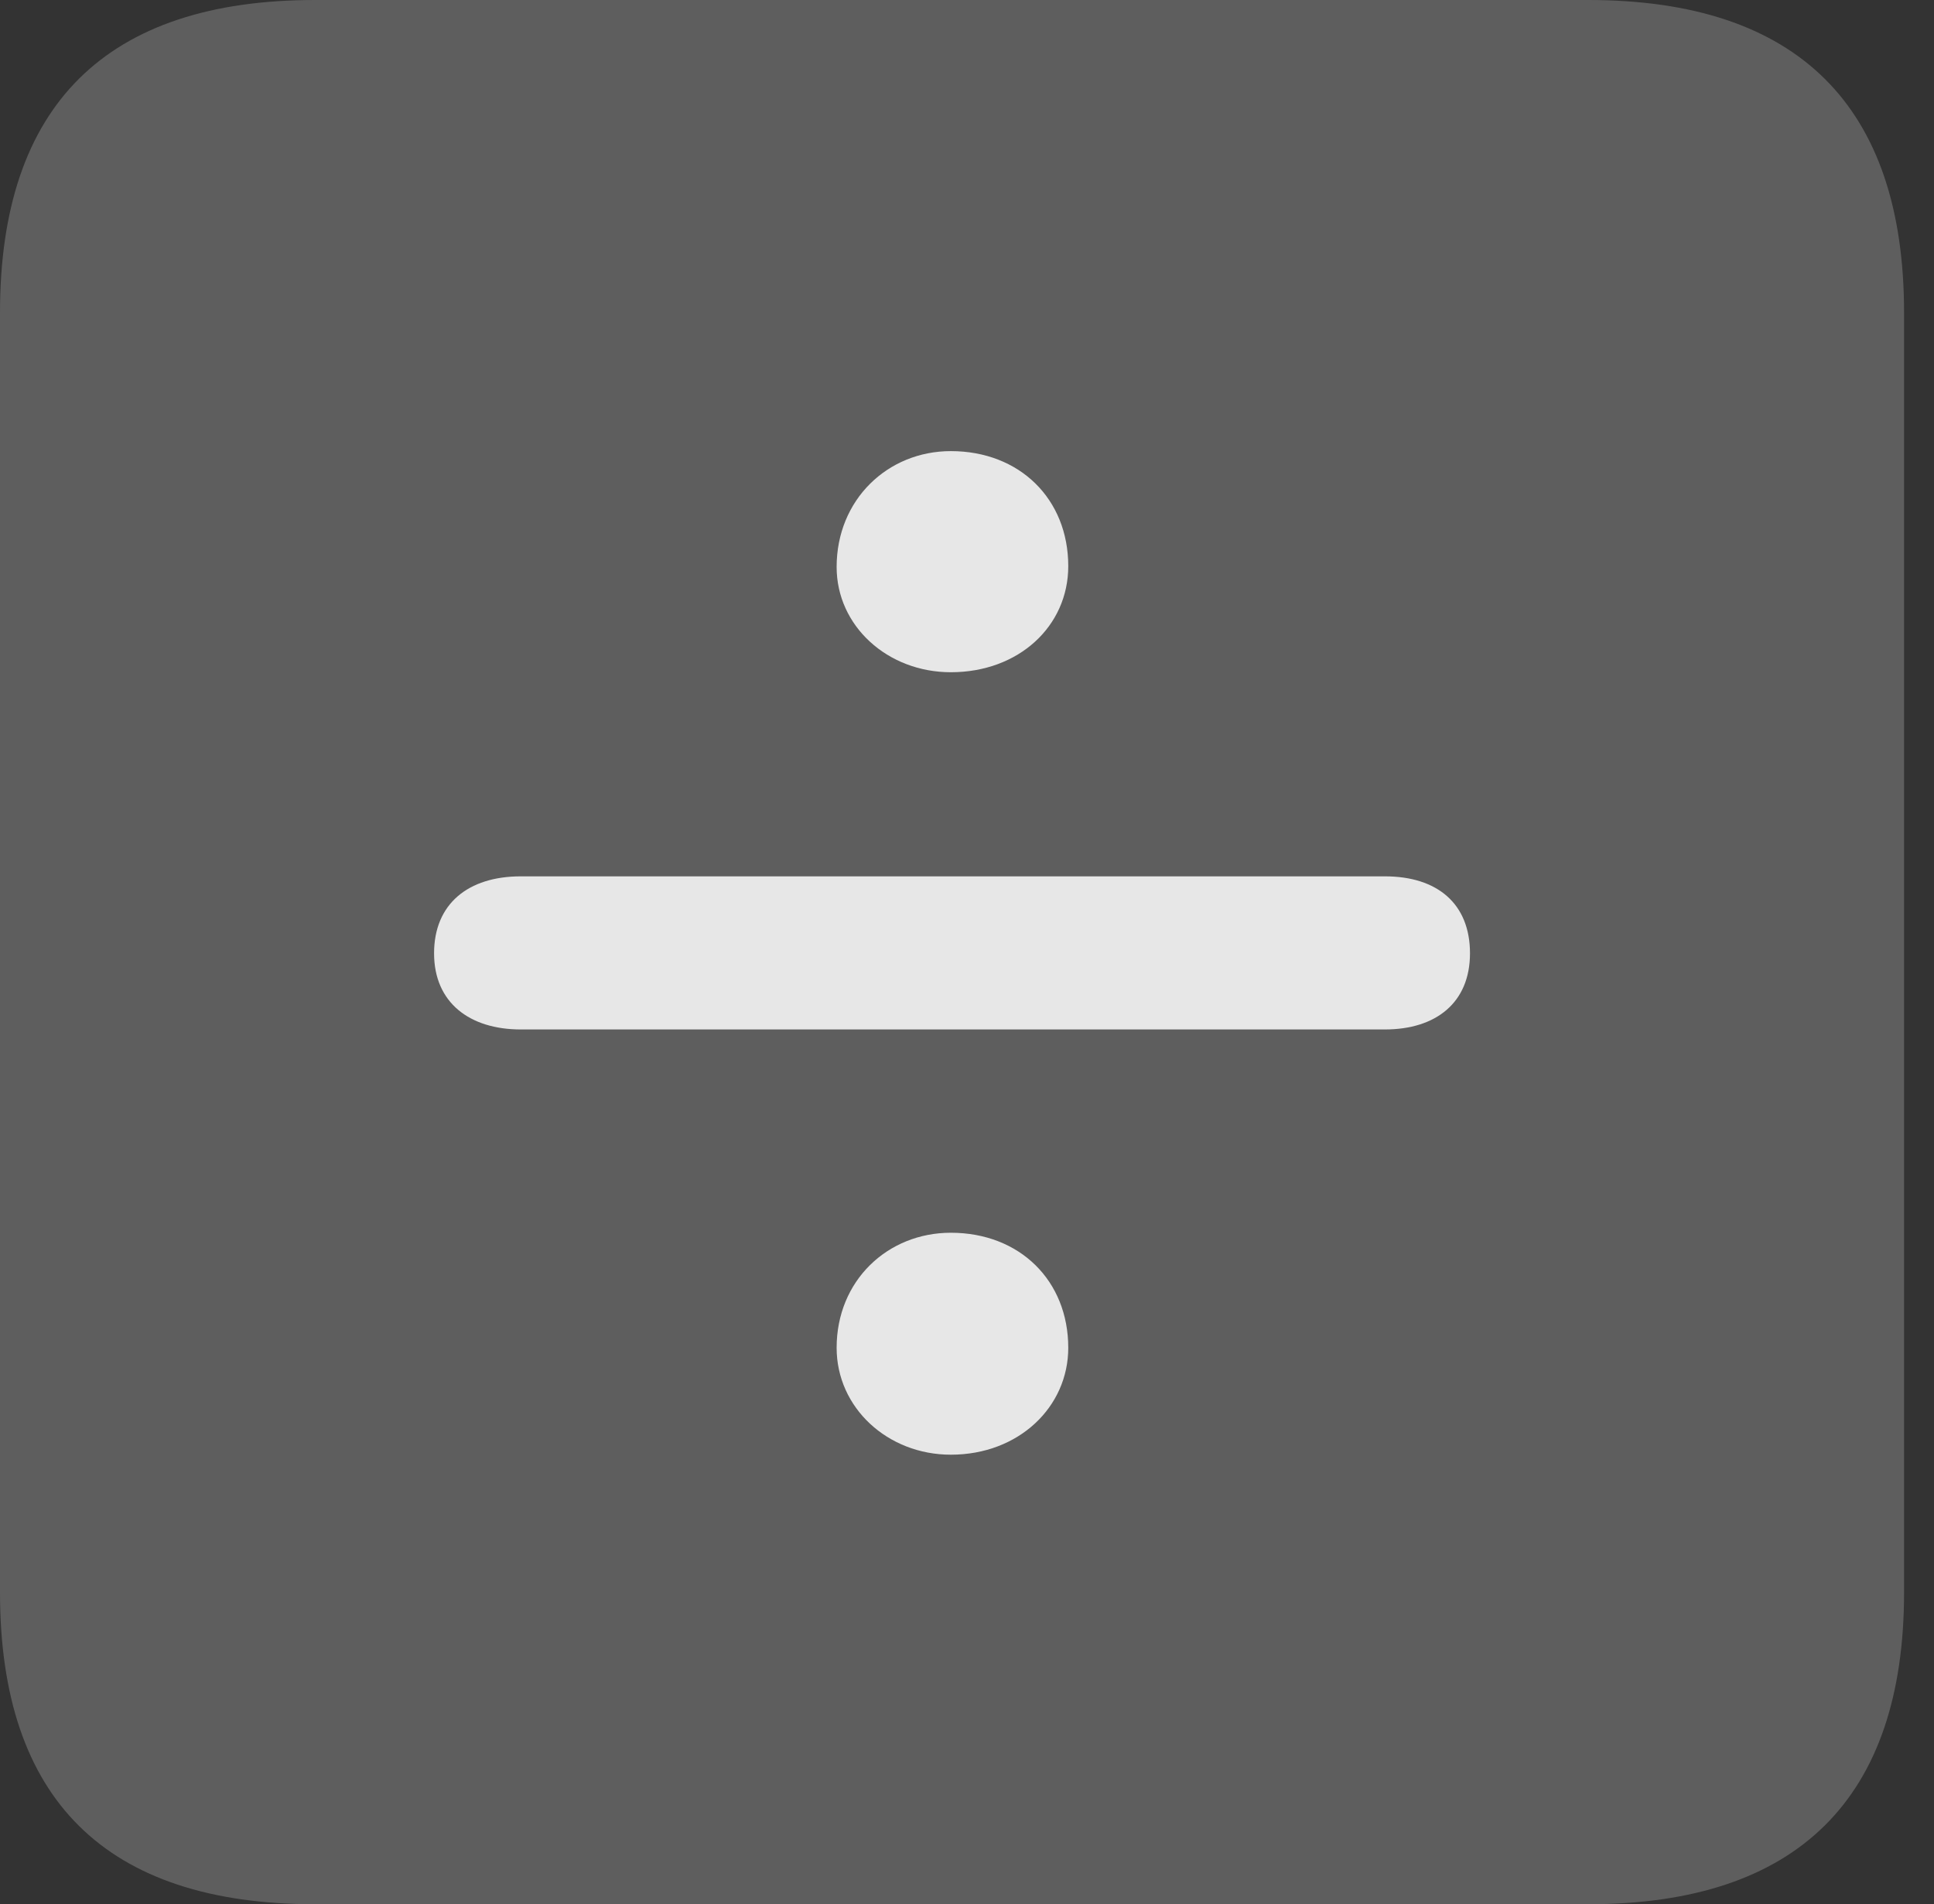 <?xml version="1.0" encoding="UTF-8"?>
<!--Generator: Apple Native CoreSVG 341-->
<!DOCTYPE svg
PUBLIC "-//W3C//DTD SVG 1.1//EN"
       "http://www.w3.org/Graphics/SVG/1.1/DTD/svg11.dtd">
<svg version="1.1" xmlns="http://www.w3.org/2000/svg" xmlns:xlink="http://www.w3.org/1999/xlink" viewBox="0 0 23.32 22.959">
 <rect x="0" y="0" width="23.32" height="22.959" fill="#333333" stroke="none"/>
 <g>
  <rect height="22.959" opacity="0" width="23.32" x="0" y="0"/>
  <path d="M3.799 22.959L19.15 22.959C21.68 22.959 22.959 21.68 22.959 19.199L22.959 3.77C22.959 1.279 21.68 0 19.15 0L3.799 0C1.279 0 0 1.27 0 3.77L0 19.199C0 21.699 1.279 22.959 3.799 22.959Z" fill="white" fill-opacity="0.212"/>
  <path d="M11.465 8.105C10.703 8.105 10.088 7.549 10.088 6.836C10.088 6.025 10.703 5.439 11.465 5.439C12.295 5.439 12.881 6.016 12.881 6.826C12.881 7.549 12.285 8.105 11.465 8.105ZM6.279 12.412C5.664 12.412 5.234 12.09 5.234 11.494C5.234 10.898 5.645 10.566 6.279 10.566L16.699 10.566C17.334 10.566 17.725 10.898 17.725 11.494C17.725 12.09 17.314 12.412 16.699 12.412ZM11.465 17.539C10.703 17.539 10.088 16.973 10.088 16.25C10.088 15.44 10.703 14.863 11.465 14.863C12.295 14.863 12.881 15.44 12.881 16.25C12.881 16.963 12.285 17.539 11.465 17.539Z" fill="white" fill-opacity="0.85"/>
 </g>
</svg>
